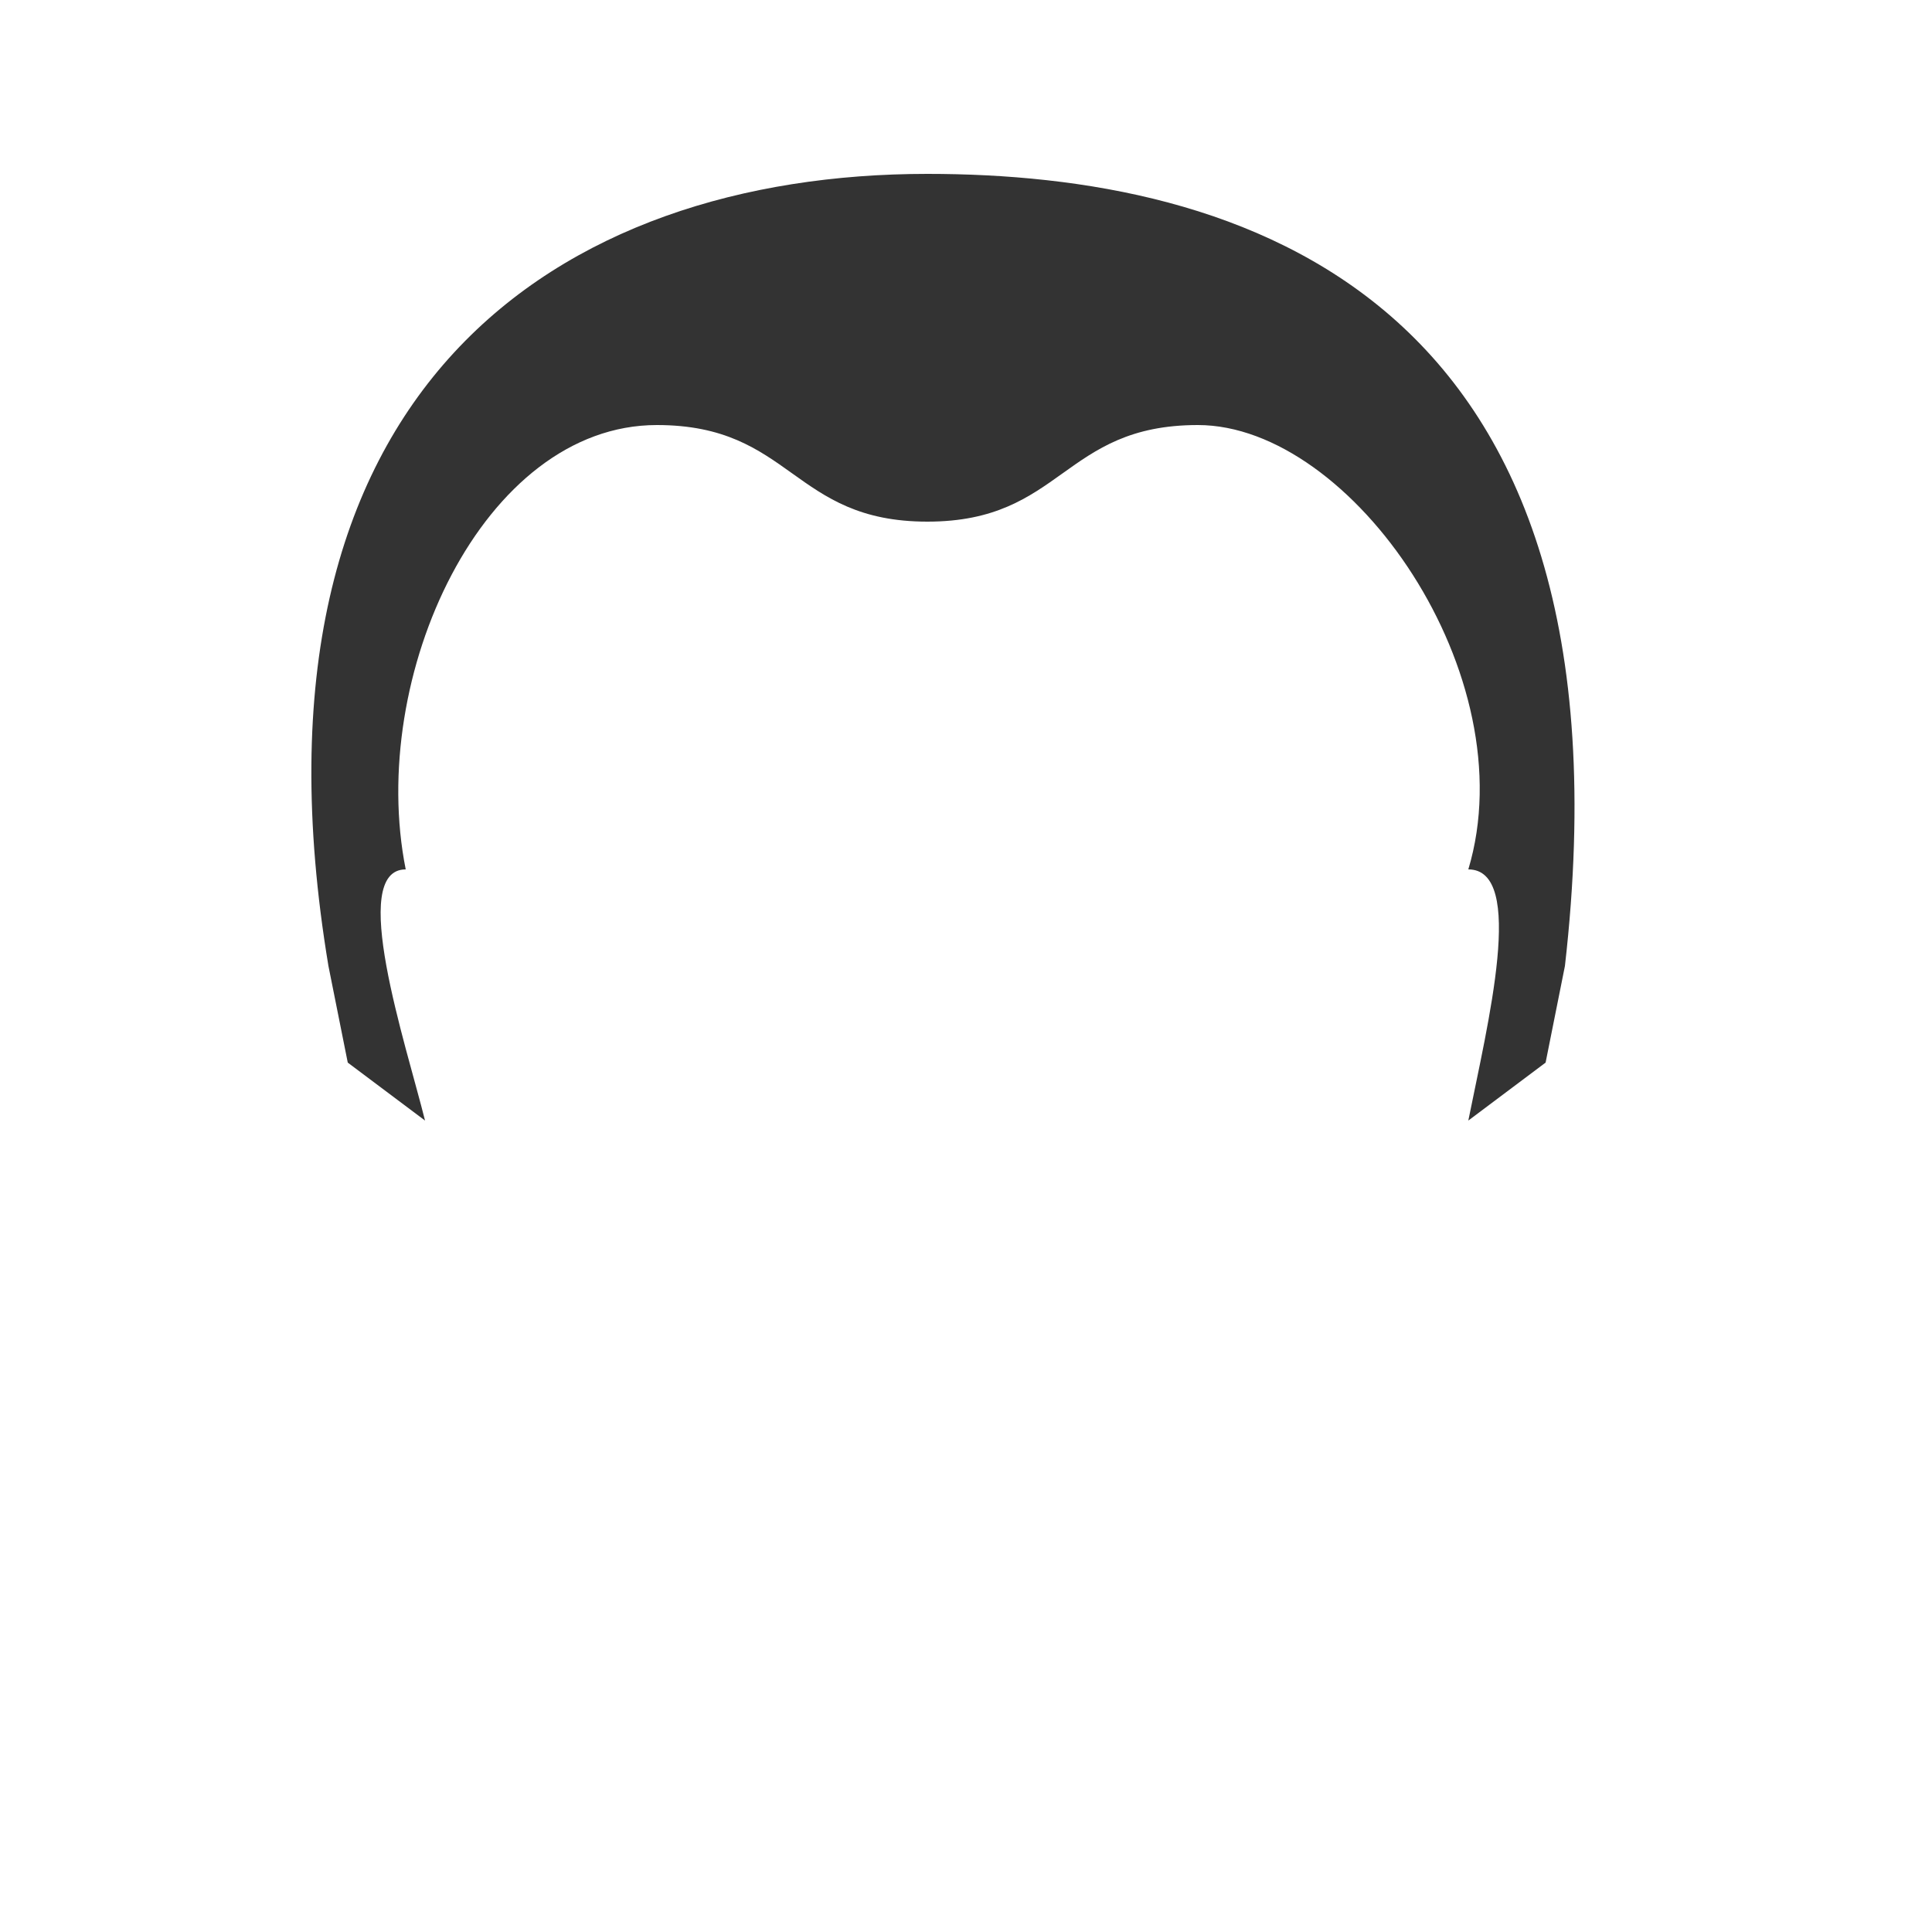 <svg xmlns="http://www.w3.org/2000/svg" height="100" width="100" version="1.1">    <g fill="#333">        <path d="m17,50c-5-30,12-41,31-41,16,0,37,6,33,41l-1,5-4,3c1-5,3-13,0-13,3-10-6-23-14-23-7,0-7,5-14,5s-7-5-14-5c-9,0-15,13-13,23-3,0,0,9,1,13l-4-3z"/>    </g></svg>